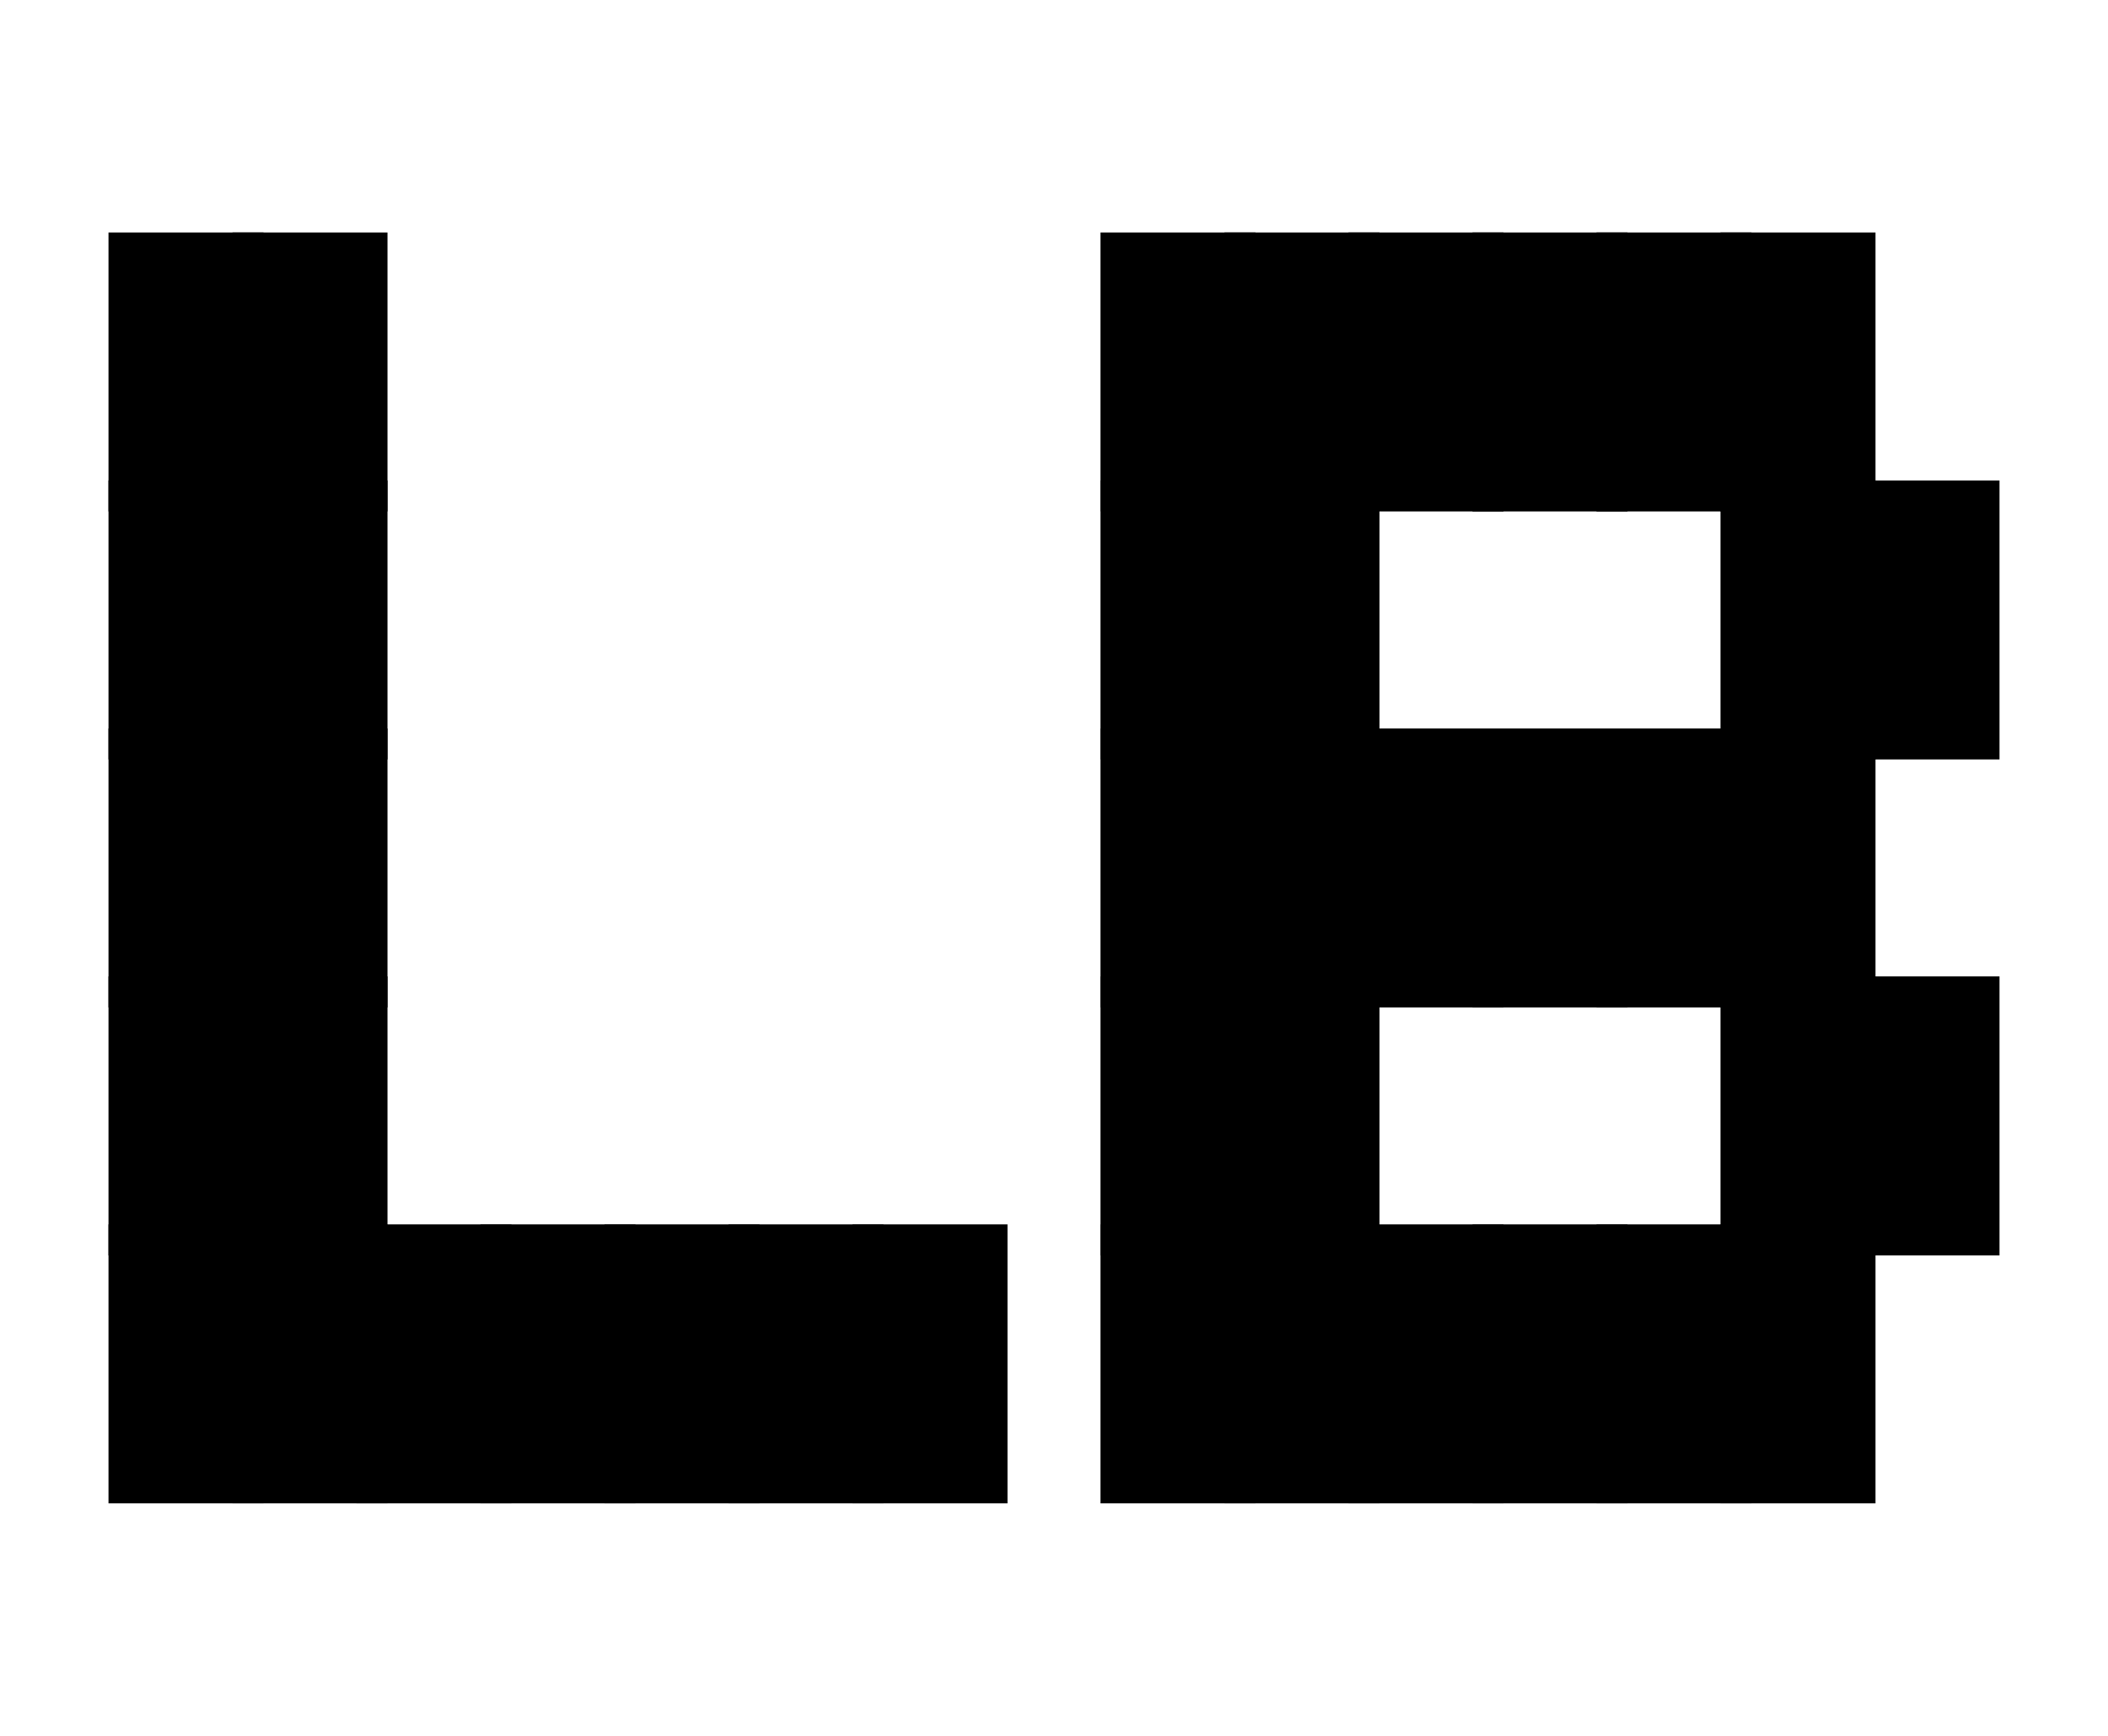 <svg xmlns="http://www.w3.org/2000/svg" width="136" height="112" class="svgbob"><style>.svgbob line, .svgbob path, .svgbob circle, .svgbob rect, .svgbob polygon {
    stroke: black;
    stroke-width: 2;
    stroke-opacity: 1;
    fill-opacity: 1;
    stroke-linecap: round;
    stroke-linejoin: miter;
}
.svgbob text {
    white-space: pre;
    fill: black;
    font-family: Iosevka Fixed, monospace;
    font-size: 14px;
}
.svgbob rect.backdrop {
    stroke: none;
    fill: white;
}
.svgbob .broken {
    stroke-dasharray: 8;
}
.svgbob .filled {
    fill: black;
}
.svgbob .bg_filled {
    fill: white;
    stroke-width: 1;
}
.svgbob .nofill {
    fill: white;
}
.svgbob .end_marked_arrow {
    marker-end: url(#arrow);
}
.svgbob .start_marked_arrow {
    marker-start: url(#arrow);
}
.svgbob .end_marked_diamond {
    marker-end: url(#diamond);
}
.svgbob .start_marked_diamond {
    marker-start: url(#diamond);
}
.svgbob .end_marked_circle {
    marker-end: url(#circle);
}
.svgbob .start_marked_circle {
    marker-start: url(#circle);
}
.svgbob .end_marked_open_circle {
    marker-end: url(#open_circle);
}
.svgbob .start_marked_open_circle {
    marker-start: url(#open_circle);
}
.svgbob .end_marked_big_open_circle {
    marker-end: url(#big_open_circle);
}
.svgbob .start_marked_big_open_circle {
    marker-start: url(#big_open_circle);
}<!--separator--></style><defs><marker id="arrow" viewBox="-2 -2 8 8" refX="4" refY="2" markerWidth="7" markerHeight="7" orient="auto-start-reverse"><polygon points="0,0 0,4 4,2 0,0"></polygon></marker><marker id="diamond" viewBox="-2 -2 8 8" refX="4" refY="2" markerWidth="7" markerHeight="7" orient="auto-start-reverse"><polygon points="0,2 2,0 4,2 2,4 0,2"></polygon></marker><marker id="circle" viewBox="0 0 8 8" refX="4" refY="4" markerWidth="7" markerHeight="7" orient="auto-start-reverse"><circle cx="4" cy="4" r="2" class="filled"></circle></marker><marker id="open_circle" viewBox="0 0 8 8" refX="4" refY="4" markerWidth="7" markerHeight="7" orient="auto-start-reverse"><circle cx="4" cy="4" r="2" class="bg_filled"></circle></marker><marker id="big_open_circle" viewBox="0 0 8 8" refX="4" refY="4" markerWidth="7" markerHeight="7" orient="auto-start-reverse"><circle cx="4" cy="4" r="3" class="bg_filled"></circle></marker></defs><rect class="backdrop" x="0" y="0" width="136" height="112"></rect><rect x="8" y="16" width="8" height="16" class="solid filled" rx="0"></rect><rect x="16" y="16" width="8" height="16" class="solid filled" rx="0"></rect><rect x="8" y="32" width="8" height="16" class="solid filled" rx="0"></rect><rect x="16" y="32" width="8" height="16" class="solid filled" rx="0"></rect><rect x="8" y="48" width="8" height="16" class="solid filled" rx="0"></rect><rect x="16" y="48" width="8" height="16" class="solid filled" rx="0"></rect><rect x="8" y="64" width="8" height="16" class="solid filled" rx="0"></rect><rect x="16" y="64" width="8" height="16" class="solid filled" rx="0"></rect><rect x="8" y="80" width="8" height="16" class="solid filled" rx="0"></rect><rect x="16" y="80" width="8" height="16" class="solid filled" rx="0"></rect><rect x="24" y="80" width="8" height="16" class="solid filled" rx="0"></rect><rect x="32" y="80" width="8" height="16" class="solid filled" rx="0"></rect><rect x="40" y="80" width="8" height="16" class="solid filled" rx="0"></rect><rect x="48" y="80" width="8" height="16" class="solid filled" rx="0"></rect><rect x="56" y="80" width="8" height="16" class="solid filled" rx="0"></rect><rect x="72" y="16" width="8" height="16" class="solid filled" rx="0"></rect><rect x="80" y="16" width="8" height="16" class="solid filled" rx="0"></rect><rect x="88" y="16" width="8" height="16" class="solid filled" rx="0"></rect><rect x="96" y="16" width="8" height="16" class="solid filled" rx="0"></rect><rect x="104" y="16" width="8" height="16" class="solid filled" rx="0"></rect><rect x="112" y="16" width="8" height="16" class="solid filled" rx="0"></rect><rect x="72" y="32" width="8" height="16" class="solid filled" rx="0"></rect><rect x="80" y="32" width="8" height="16" class="solid filled" rx="0"></rect><rect x="112" y="32" width="8" height="16" class="solid filled" rx="0"></rect><rect x="120" y="32" width="8" height="16" class="solid filled" rx="0"></rect><rect x="72" y="48" width="8" height="16" class="solid filled" rx="0"></rect><rect x="80" y="48" width="8" height="16" class="solid filled" rx="0"></rect><rect x="88" y="48" width="8" height="16" class="solid filled" rx="0"></rect><rect x="96" y="48" width="8" height="16" class="solid filled" rx="0"></rect><rect x="104" y="48" width="8" height="16" class="solid filled" rx="0"></rect><rect x="112" y="48" width="8" height="16" class="solid filled" rx="0"></rect><rect x="72" y="64" width="8" height="16" class="solid filled" rx="0"></rect><rect x="80" y="64" width="8" height="16" class="solid filled" rx="0"></rect><rect x="112" y="64" width="8" height="16" class="solid filled" rx="0"></rect><rect x="120" y="64" width="8" height="16" class="solid filled" rx="0"></rect><rect x="72" y="80" width="8" height="16" class="solid filled" rx="0"></rect><rect x="80" y="80" width="8" height="16" class="solid filled" rx="0"></rect><rect x="88" y="80" width="8" height="16" class="solid filled" rx="0"></rect><rect x="96" y="80" width="8" height="16" class="solid filled" rx="0"></rect><rect x="104" y="80" width="8" height="16" class="solid filled" rx="0"></rect><rect x="112" y="80" width="8" height="16" class="solid filled" rx="0"></rect></svg>